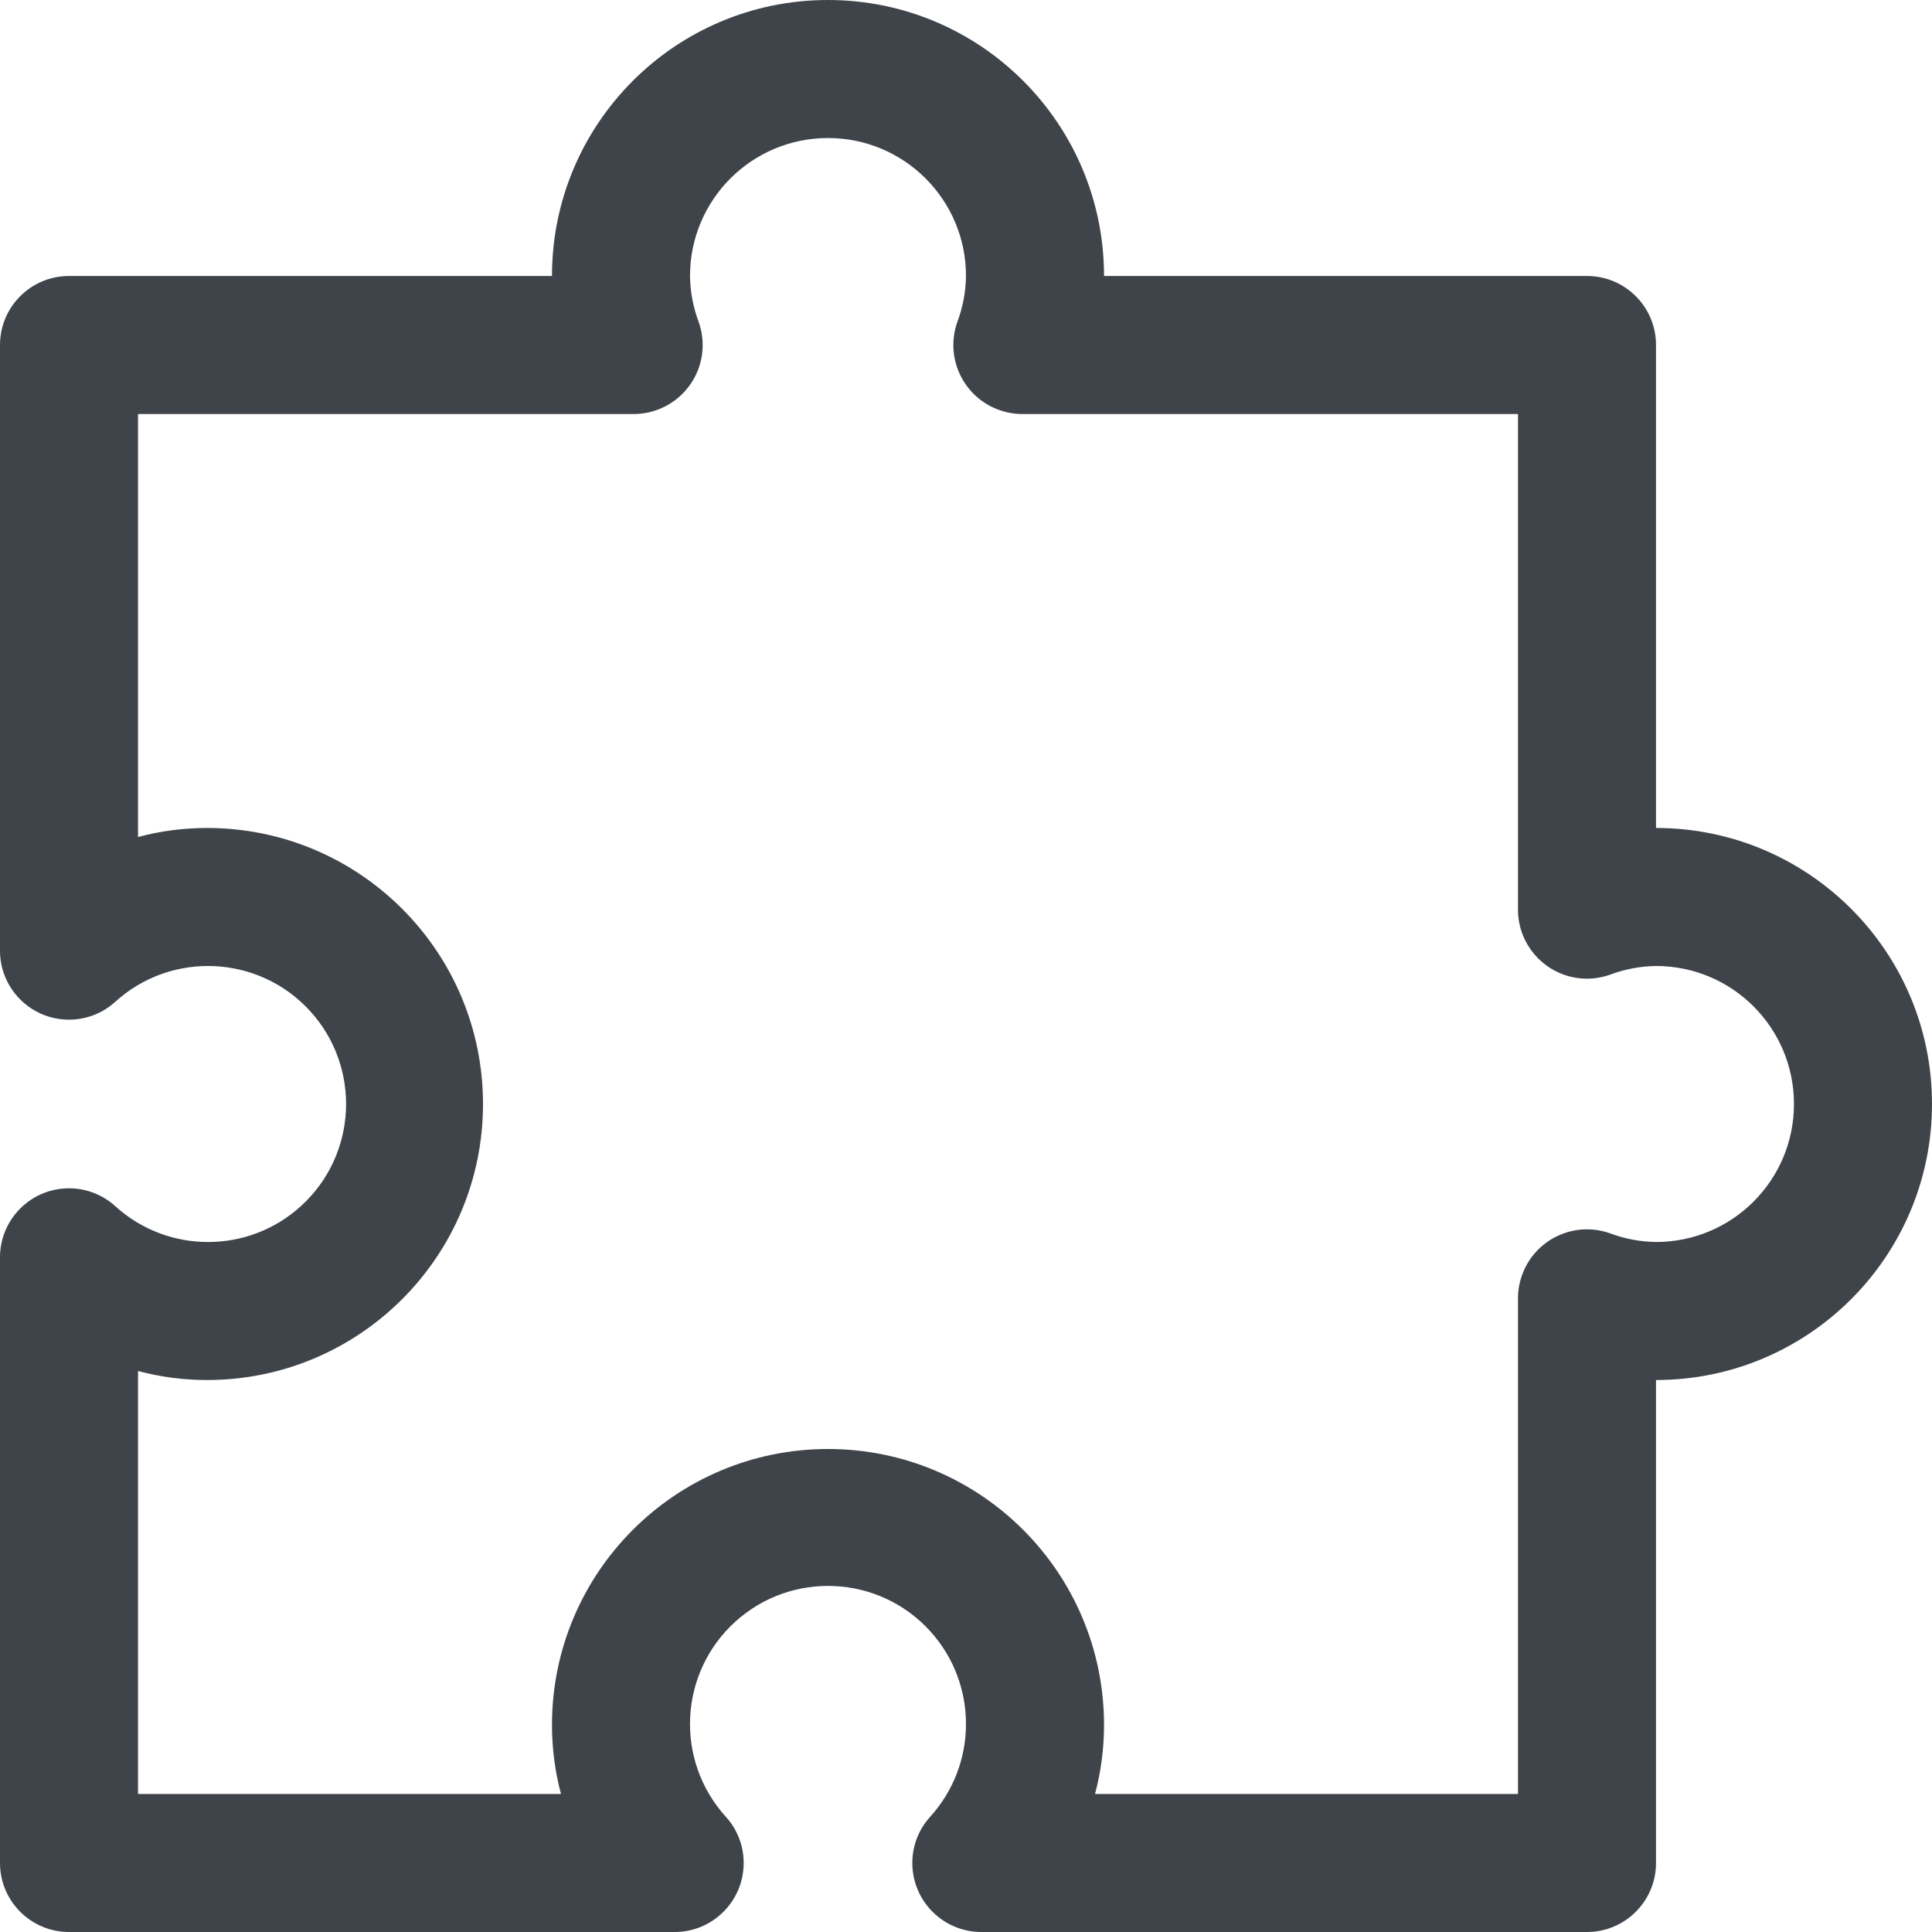 <?xml version="1.0" encoding="UTF-8"?>
<svg width="27px" height="27px" viewBox="0 0 27 27" version="1.1" xmlns="http://www.w3.org/2000/svg" xmlns:xlink="http://www.w3.org/1999/xlink">
    <!-- Generator: Sketch 55.2 (78181) - https://sketchapp.com -->
    <title>toy</title>
    <desc>Created with Sketch.</desc>
    <g id="my" stroke="none" stroke-width="1" fill="none" fill-rule="evenodd">
        <g id="Home" transform="translate(-237, -358)" fill="#3F444A" fill-rule="nonzero">
            <g id="toy" transform="translate(237, 358)">
                <path d="M23.143,11.571 L23.143,4.821 C23.143,4.289 22.711,3.857 22.179,3.857 L15.429,3.857 C15.429,1.727 13.702,0 11.571,0 C9.441,0 7.714,1.727 7.714,3.857 L0.964,3.857 C0.432,3.857 0,4.289 0,4.821 L0,13.286 C0,13.818 0.432,14.25 0.965,14.25 C1.203,14.25 1.432,14.162 1.609,14.002 C2.397,13.285 3.617,13.343 4.334,14.13 C5.051,14.918 4.994,16.138 4.206,16.855 C3.47,17.525 2.345,17.525 1.609,16.855 C1.214,16.498 0.604,16.53 0.248,16.926 C0.088,17.103 0,17.333 0,17.571 L0,26.036 C0,26.568 0.432,27 0.964,27 L9.429,27 C9.961,27 10.393,26.568 10.393,26.035 C10.393,25.797 10.305,25.568 10.145,25.391 C9.428,24.603 9.486,23.383 10.273,22.666 C11.061,21.949 12.281,22.006 12.998,22.794 C13.667,23.53 13.667,24.655 12.998,25.391 C12.641,25.786 12.673,26.396 13.069,26.752 C13.246,26.912 13.476,27 13.714,27 L22.179,27 C22.711,27 23.143,26.568 23.143,26.036 L23.143,19.286 C25.273,19.286 27,17.559 27,15.428 C27,13.298 25.273,11.571 23.143,11.571 Z M23.143,17.357 C22.923,17.354 22.706,17.313 22.501,17.236 C21.999,17.058 21.448,17.32 21.27,17.822 C21.233,17.926 21.214,18.034 21.214,18.144 L21.214,25.071 L15.303,25.071 C15.387,24.757 15.429,24.433 15.429,24.107 C15.429,21.977 13.702,20.25 11.571,20.25 C9.441,20.25 7.714,21.977 7.714,24.107 C7.714,24.433 7.756,24.757 7.84,25.071 L1.929,25.071 L1.929,19.16 C2.243,19.244 2.567,19.286 2.893,19.286 C5.023,19.286 6.75,17.559 6.75,15.429 C6.75,13.298 5.023,11.571 2.893,11.571 C2.567,11.571 2.243,11.613 1.929,11.697 L1.929,5.786 L8.856,5.786 C9.389,5.785 9.82,5.353 9.82,4.821 C9.82,4.711 9.801,4.603 9.764,4.499 C9.687,4.294 9.646,4.077 9.643,3.857 C9.643,2.792 10.506,1.929 11.571,1.929 C12.637,1.929 13.5,2.792 13.5,3.857 C13.497,4.077 13.456,4.294 13.379,4.499 C13.201,5.001 13.463,5.552 13.965,5.73 C14.069,5.767 14.177,5.786 14.287,5.786 L21.214,5.786 L21.214,12.713 C21.215,13.246 21.647,13.677 22.179,13.677 C22.289,13.677 22.397,13.658 22.501,13.621 C22.706,13.544 22.923,13.503 23.143,13.5 C24.208,13.5 25.071,14.363 25.071,15.429 C25.071,16.494 24.208,17.357 23.143,17.357 Z" id="Shape"></path>
            </g>
        </g>
    </g>
</svg>